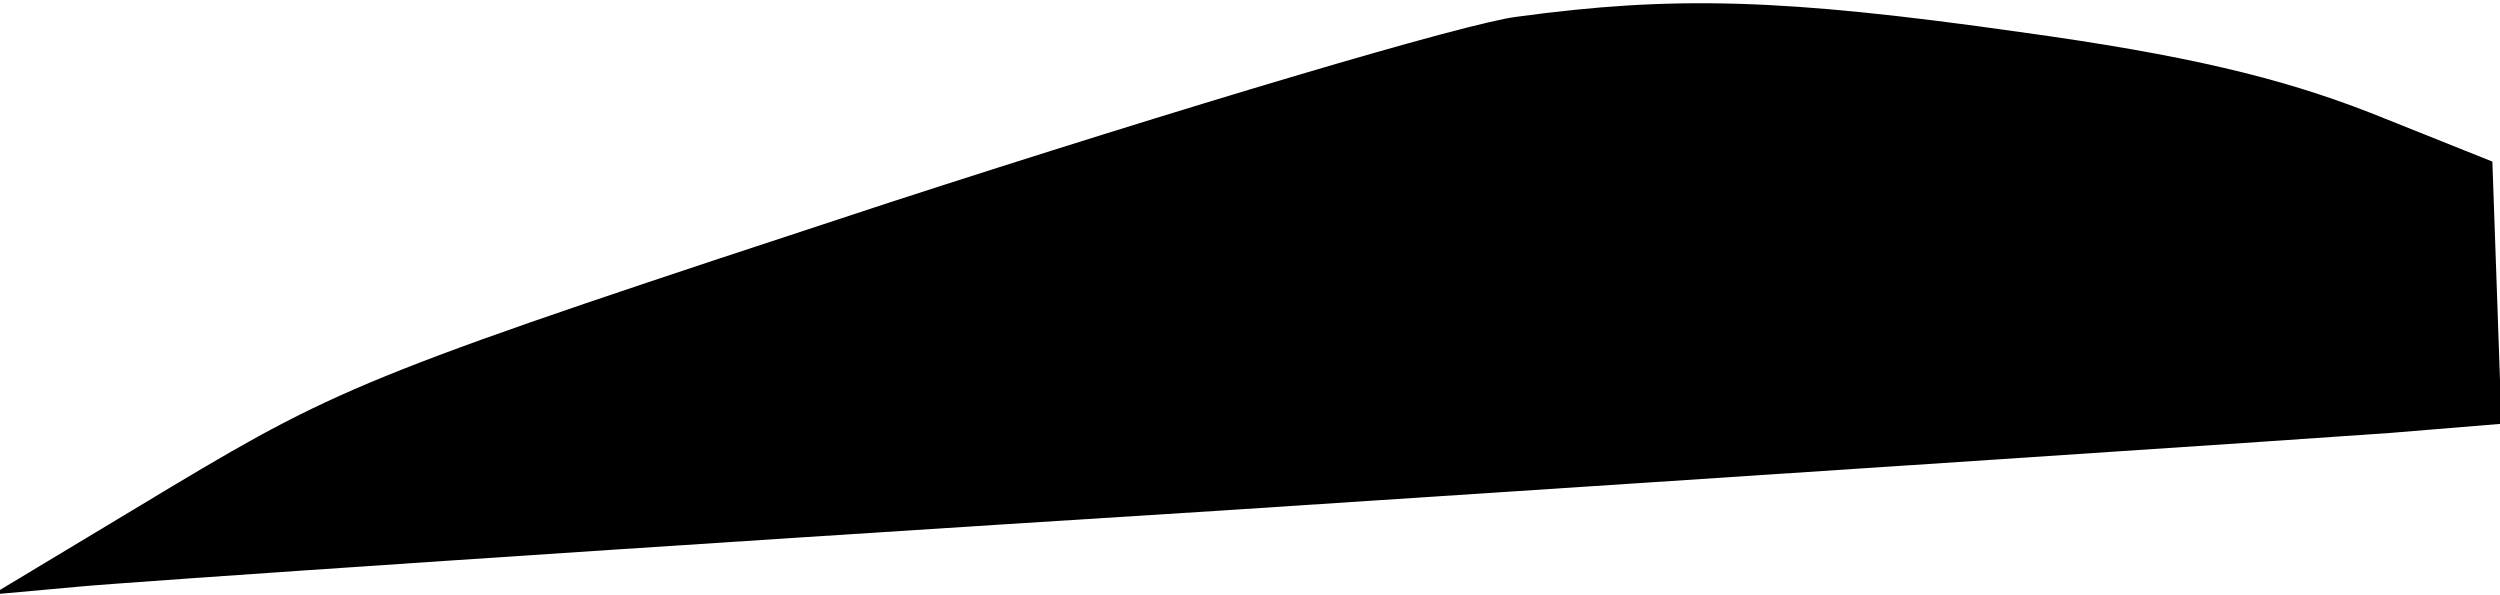 <?xml version="1.0" standalone="no"?>
<!DOCTYPE svg PUBLIC "-//W3C//DTD SVG 20010904//EN"
 "http://www.w3.org/TR/2001/REC-SVG-20010904/DTD/svg10.dtd">
<svg version="1.0" xmlns="http://www.w3.org/2000/svg"
 width="164pt" height="39pt" viewBox="0 0 164 39"
 preserveAspectRatio="xMidYMid meet">
<g transform="translate(0,39) scale(0.1,-0.1)"
fill="#000000" stroke="none">
<path fill="#000000" stroke="none" d="M995 379 c-33 -4 -218 -59 -412 -122
-335 -110 -358 -119 -470 -186 l-118 -71 55 5 c30 3 368 26 750 50 382 25 728
48 768 51 l73 6 -3 86 -3 86 -80 32 c-59 23 -121 38 -230 53 -155 22 -227 24
-330 10z"/>
</g>
</svg>
